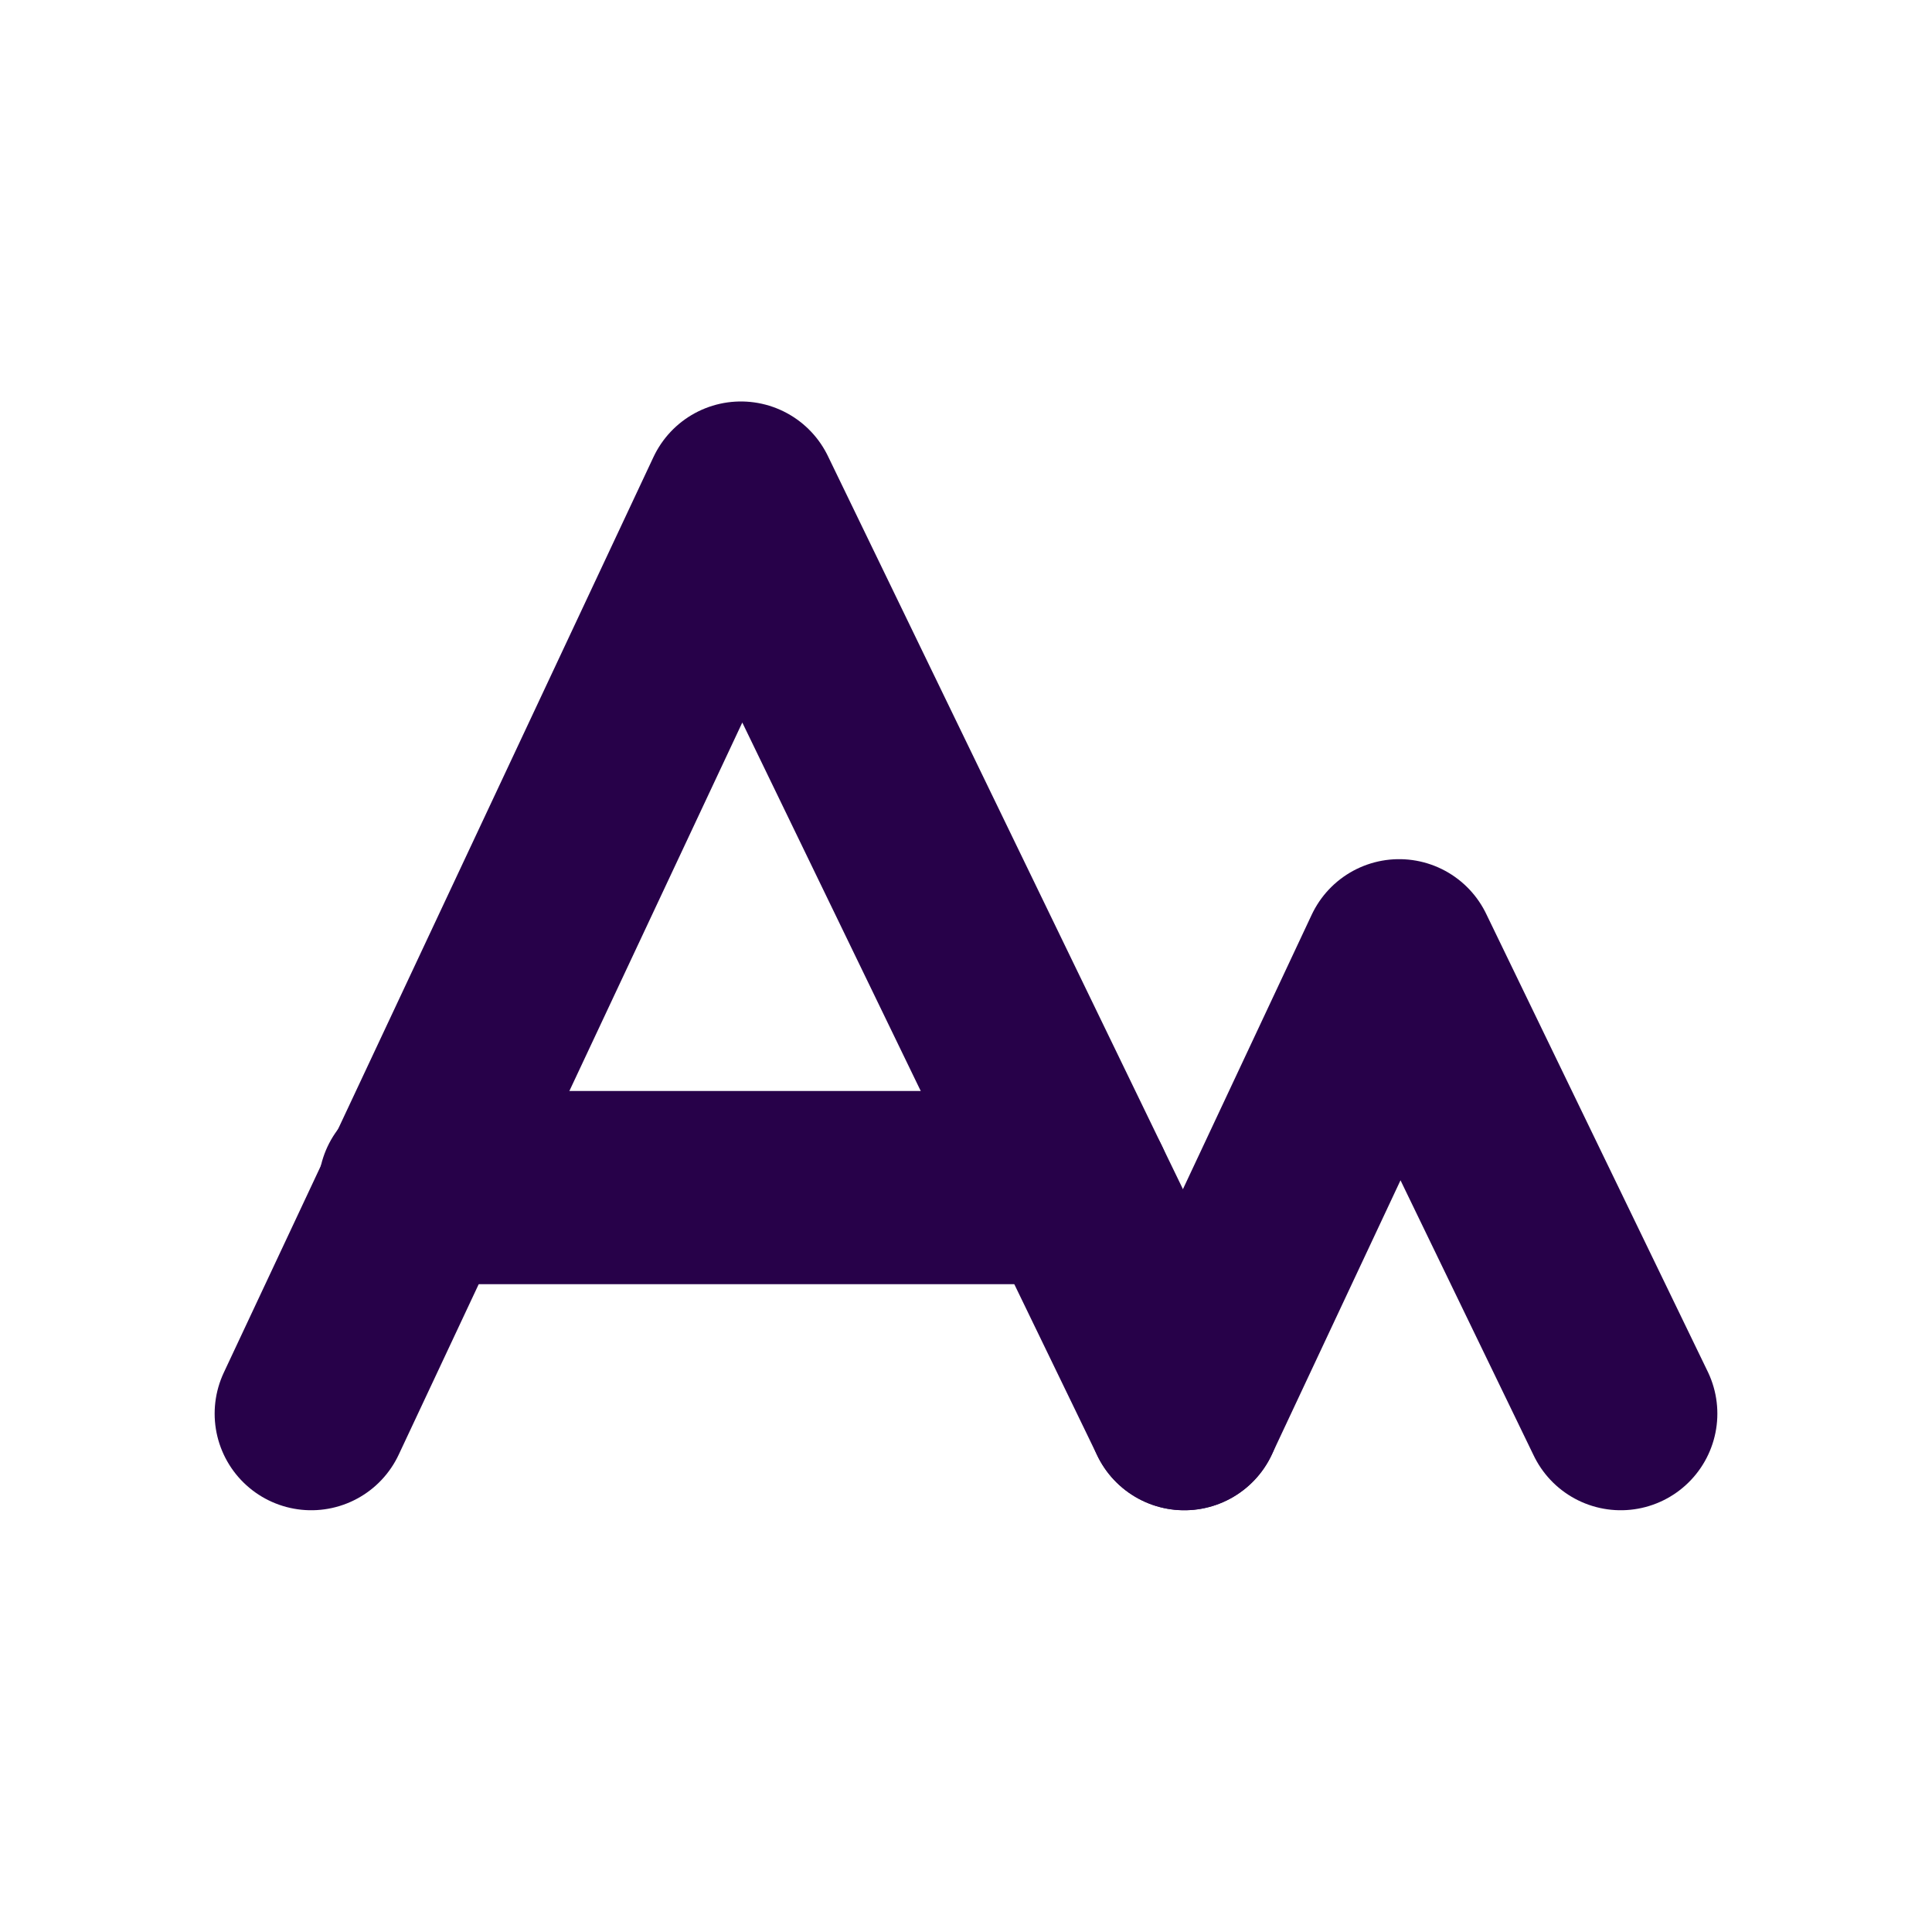 <svg xmlns="http://www.w3.org/2000/svg" width="100" height="100" viewBox="0 0 100 100"><polyline points="16.11 73.17 38.35 25.78 61.3 73.17" style="fill:none;stroke:#270149;stroke-linecap:round;stroke-linejoin:round;stroke-width:10px"/><line x1="21.48" y1="61.47" x2="55.63" y2="61.47" style="fill:none;stroke:#270149;stroke-linecap:round;stroke-linejoin:round;stroke-width:10px"/><polyline points="61.3 73.17 72.42 49.47 83.89 73.17" style="fill:none;stroke:#270149;stroke-linecap:round;stroke-linejoin:round;stroke-width:10px"/></svg>